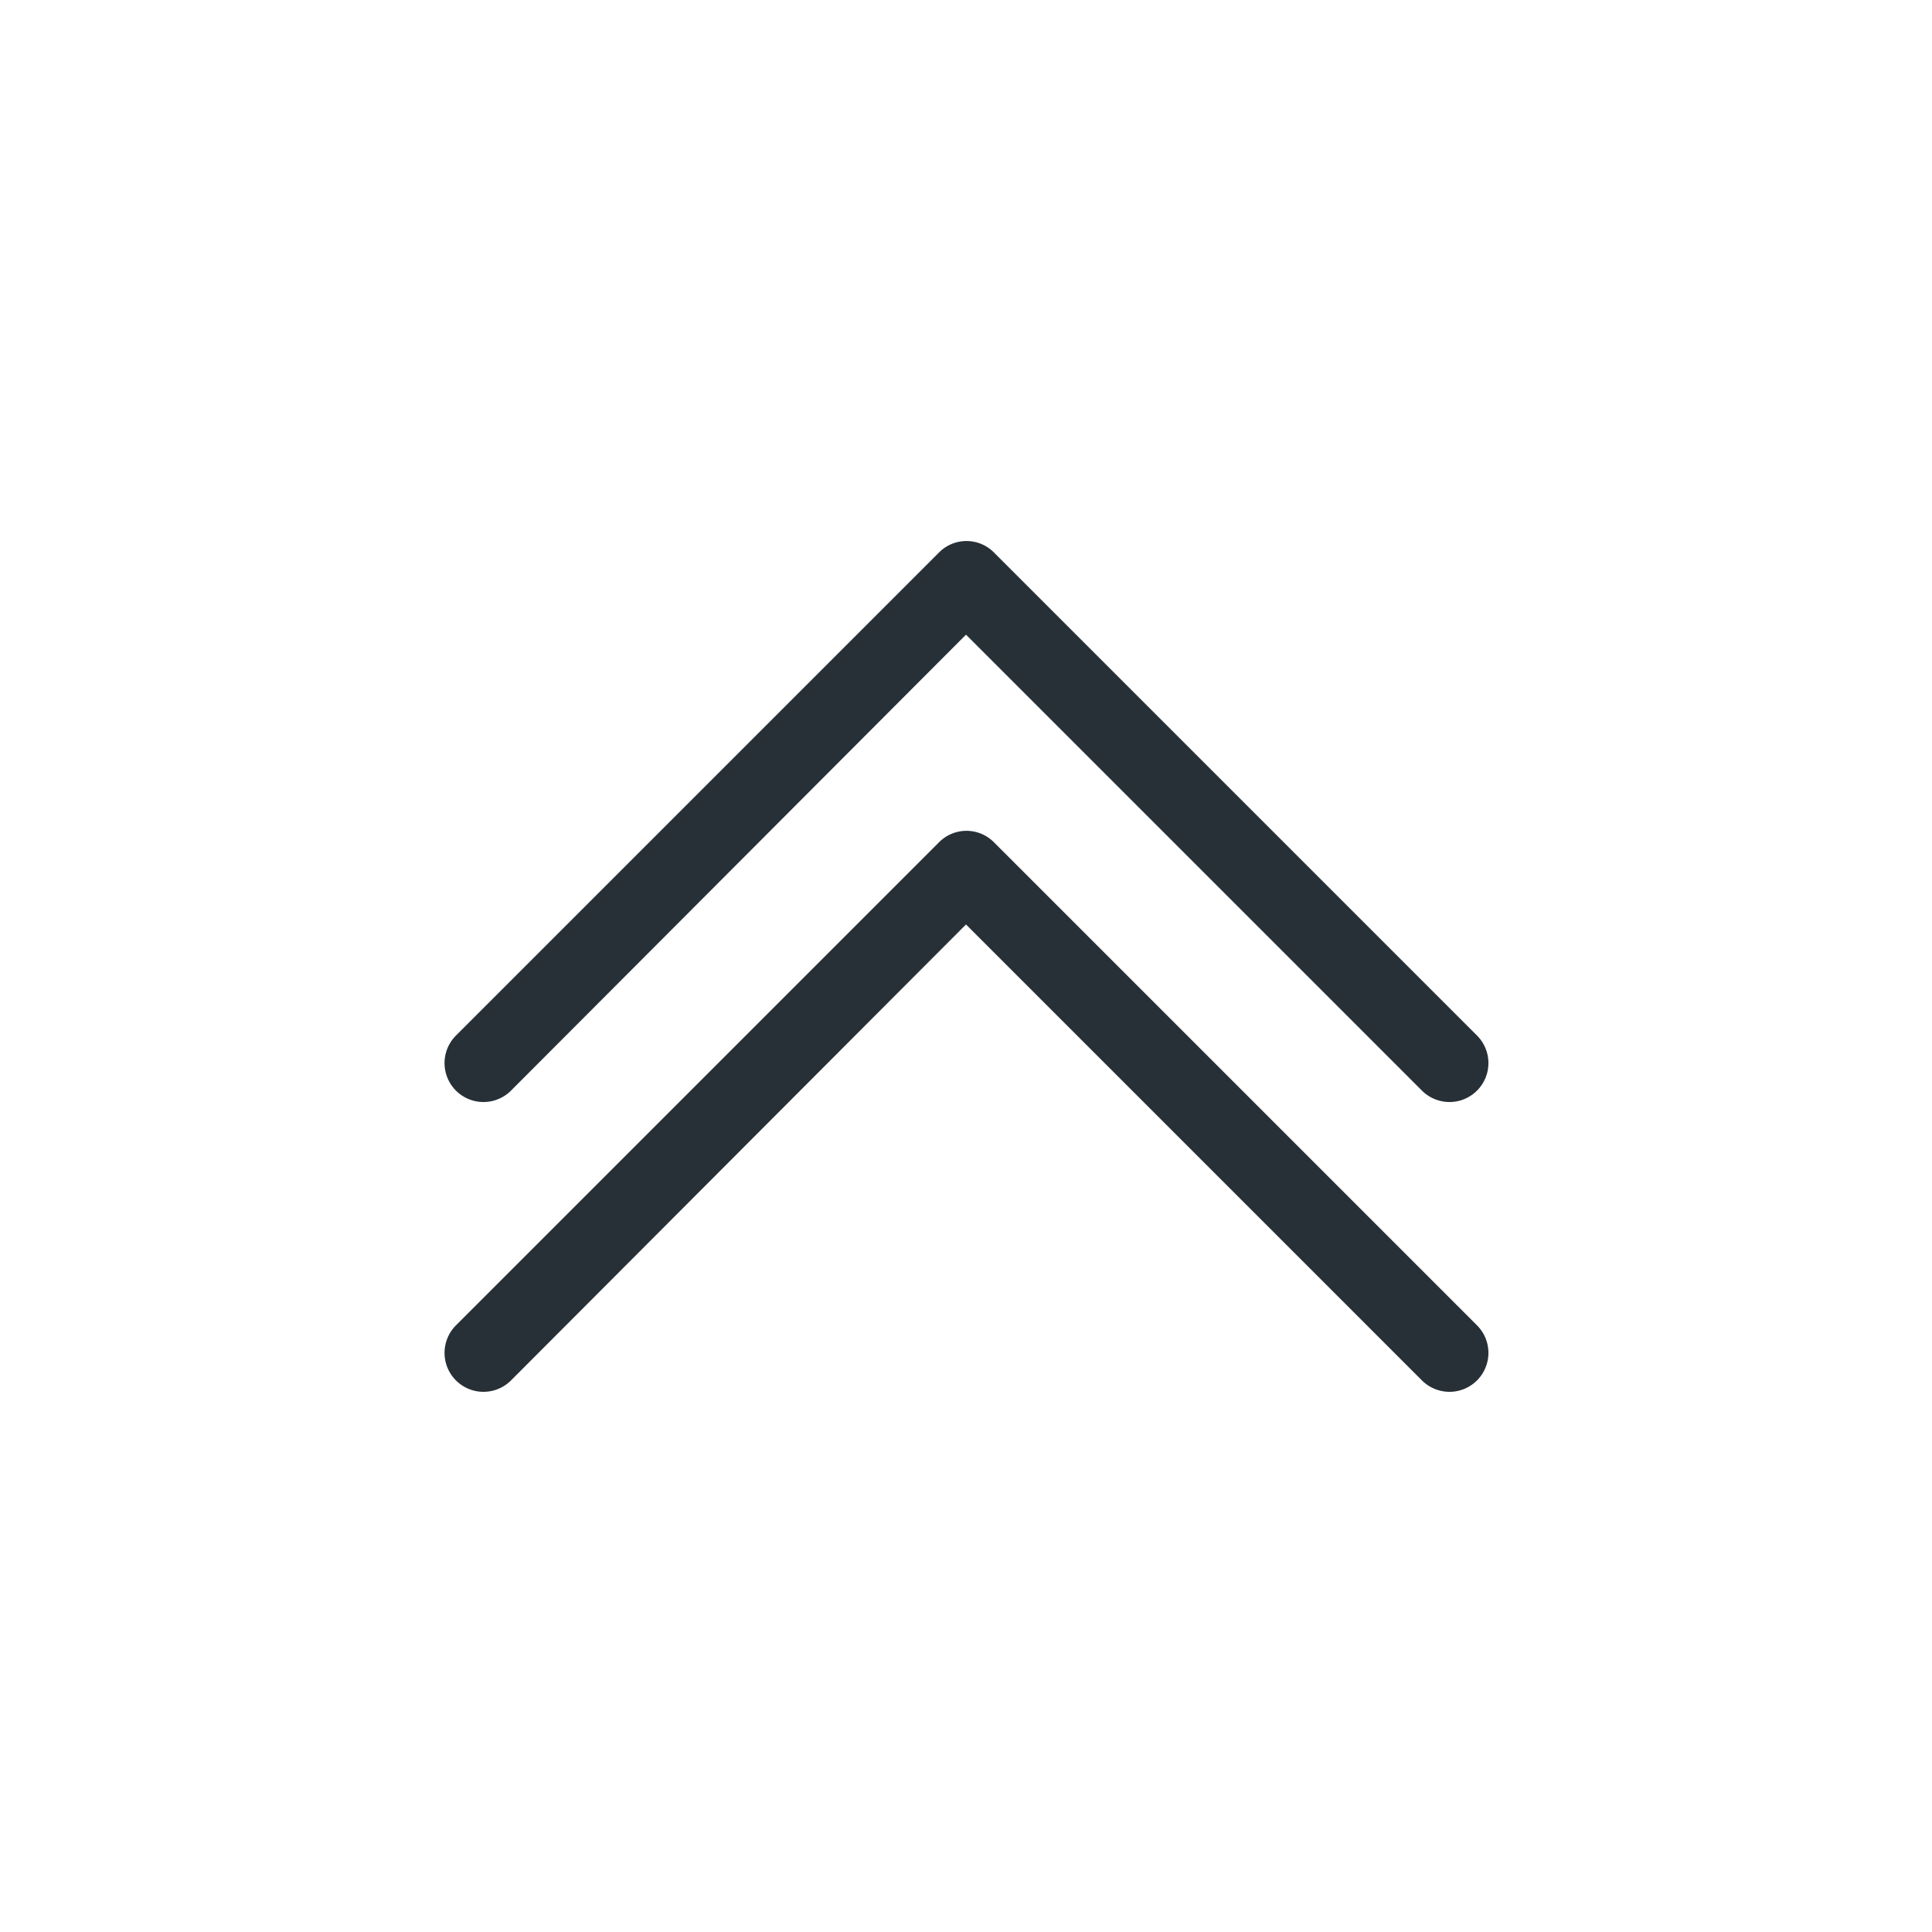 <svg id="icon" xmlns="http://www.w3.org/2000/svg" viewBox="0 0 20 20">
  <title>icon</title>
  <path d="M10,6.57l4.72,4.72a0.4,0.4,0,1,0,.57-0.57l-5-5a0.4,0.4,0,0,0-.57,0l-5,5a0.4,0.4,0,1,0,.57.57Z" fill="#273037"/>
  <path d="M10,9.57l4.72,4.72a0.4,0.4,0,0,0,.57-0.57l-5-5a0.4,0.4,0,0,0-.57,0l-5,5a0.4,0.4,0,1,0,.57.57Z" fill="#273037"/>
  <rect width="20" height="20" fill="none"/>
</svg>

